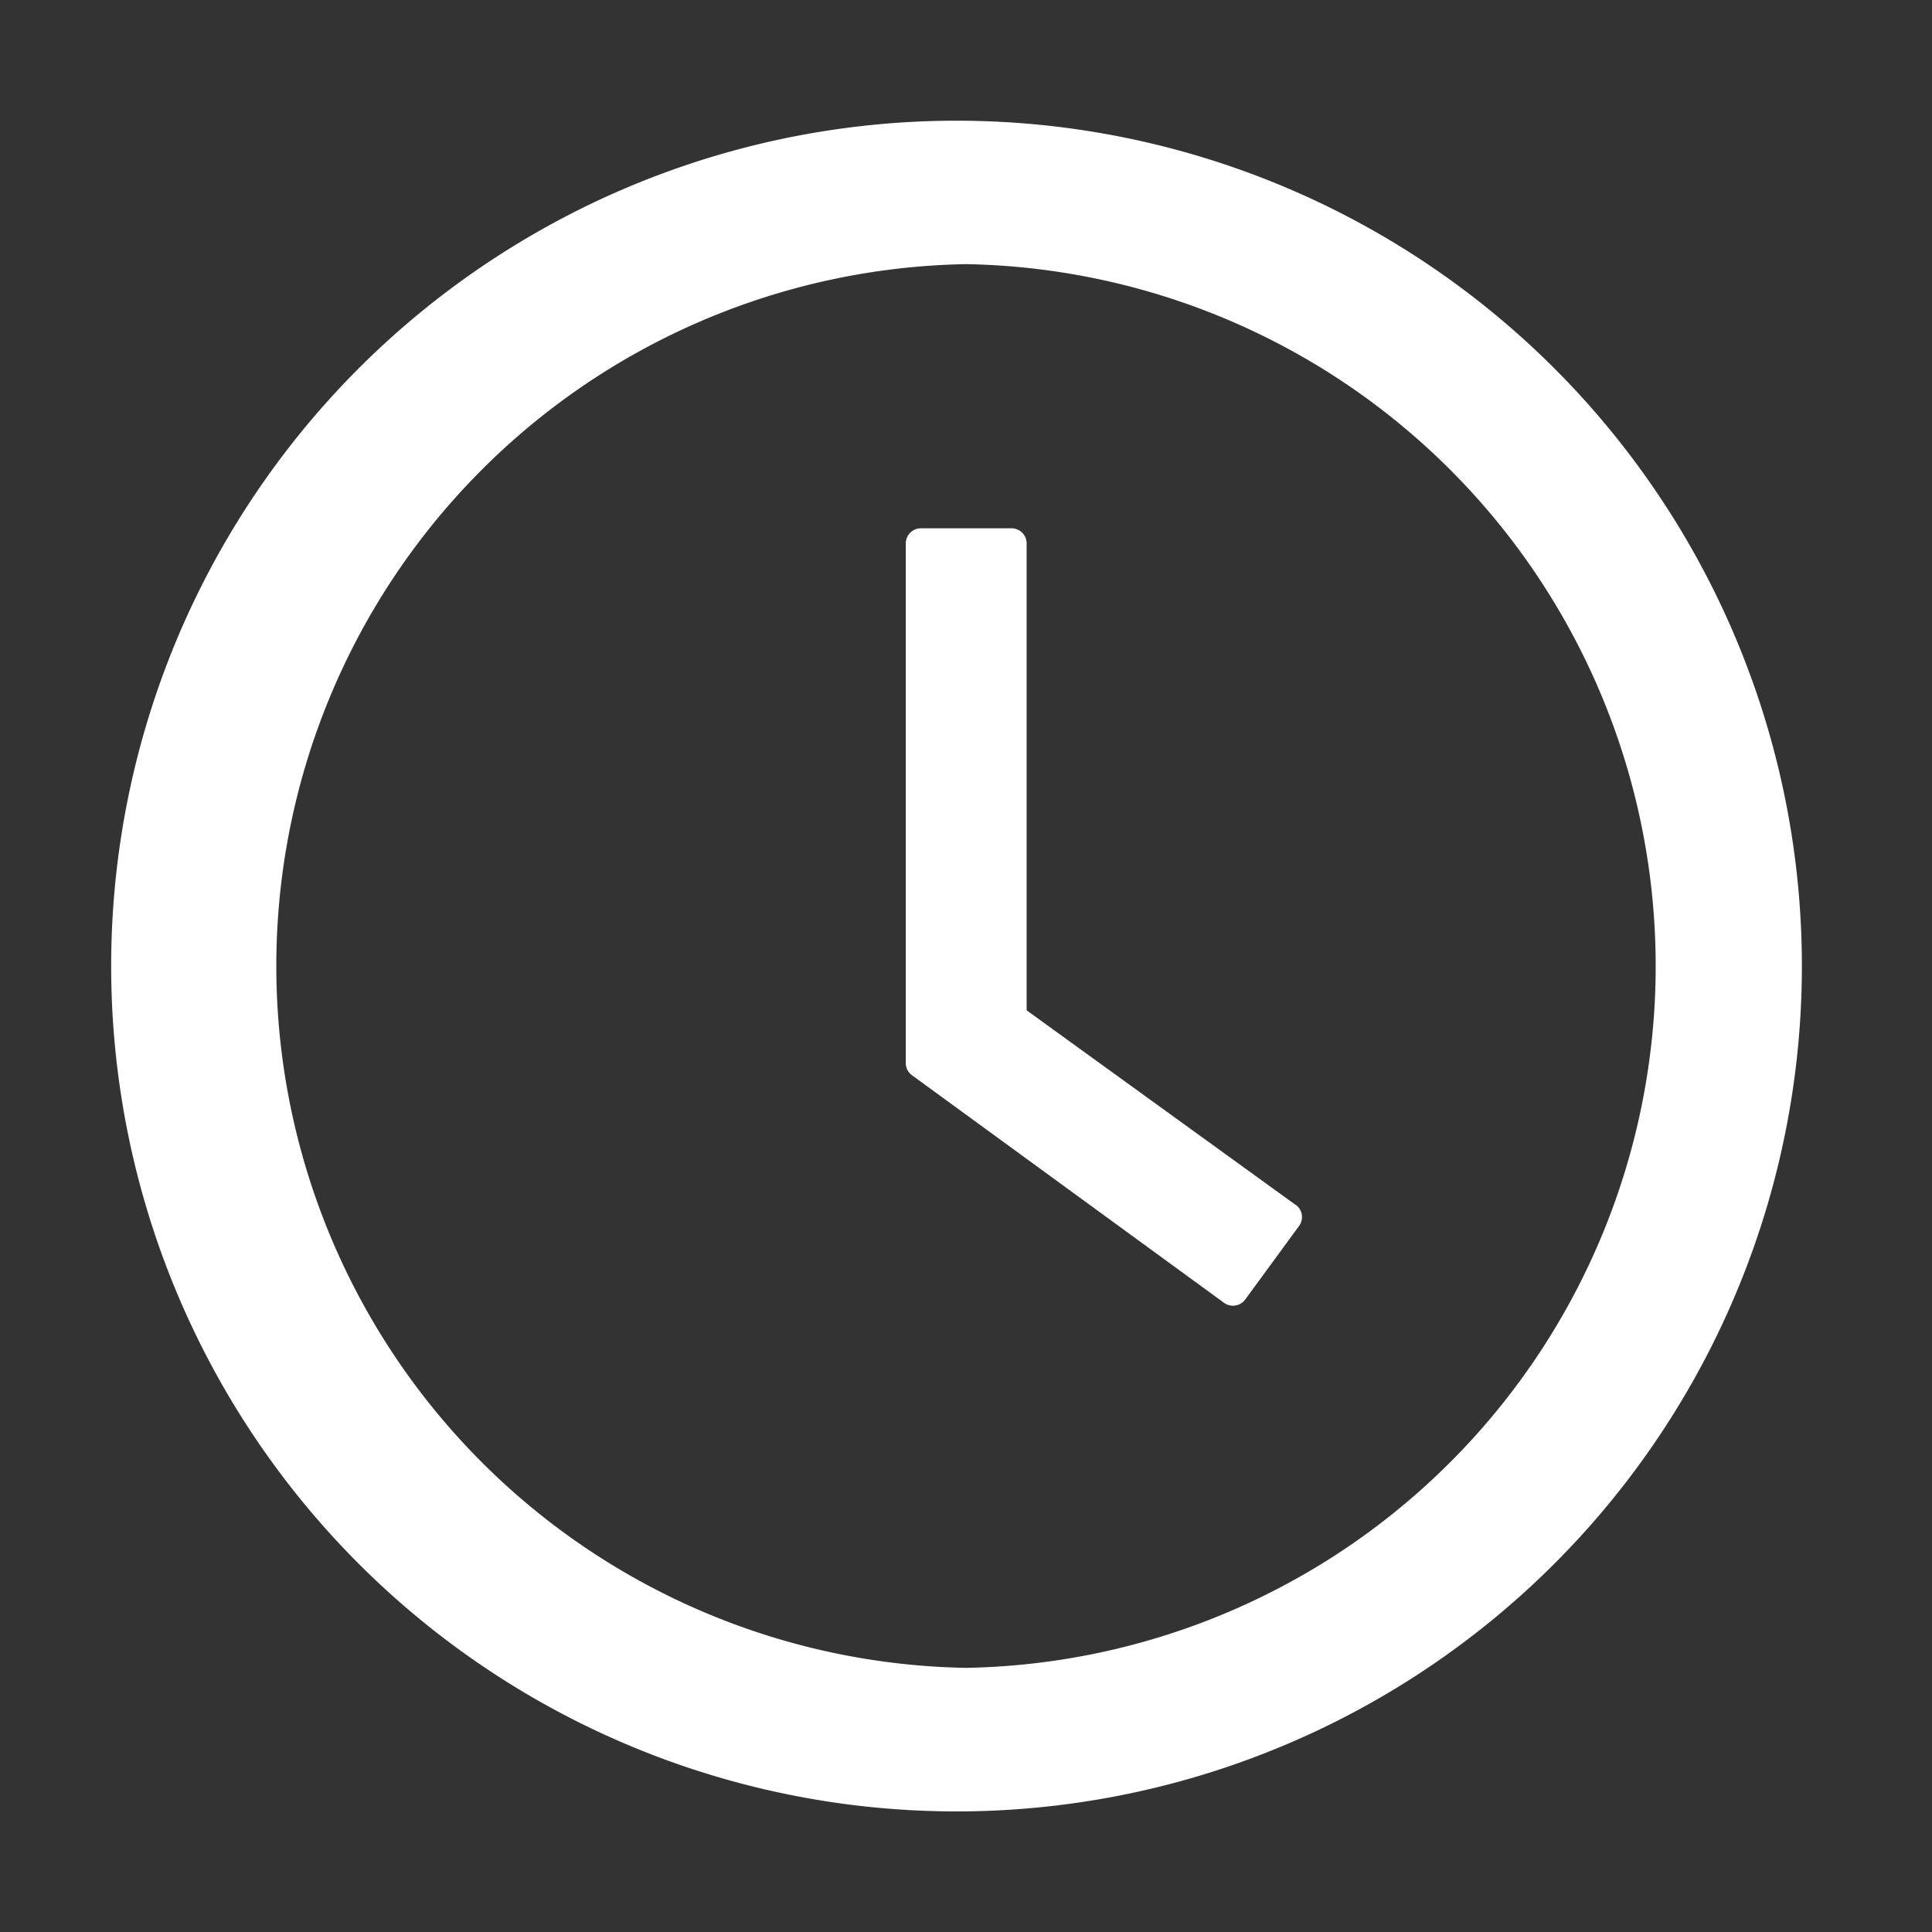<svg width="18" height="18" fill="none" xmlns="http://www.w3.org/2000/svg"><rect width="100%" height="100%" fill="#333333" stroke="none"/><path d="M9 1.125a7.876 7.876 0 1 0 .001 15.751A7.876 7.876 0 0 0 9 1.125Zm0 14.414A6.54 6.54 0 0 1 9 2.461a6.54 6.54 0 0 1 0 13.078Z" fill="#fff"/><path d="M12.07 11.225 9.565 9.413v-4.35a.141.141 0 0 0-.14-.141h-.846a.141.141 0 0 0-.14.14v4.842a.14.14 0 0 0 .058.114l2.907 2.12a.142.142 0 0 0 .197-.03l.502-.686a.14.14 0 0 0-.031-.197Z" fill="#fff"/></svg>